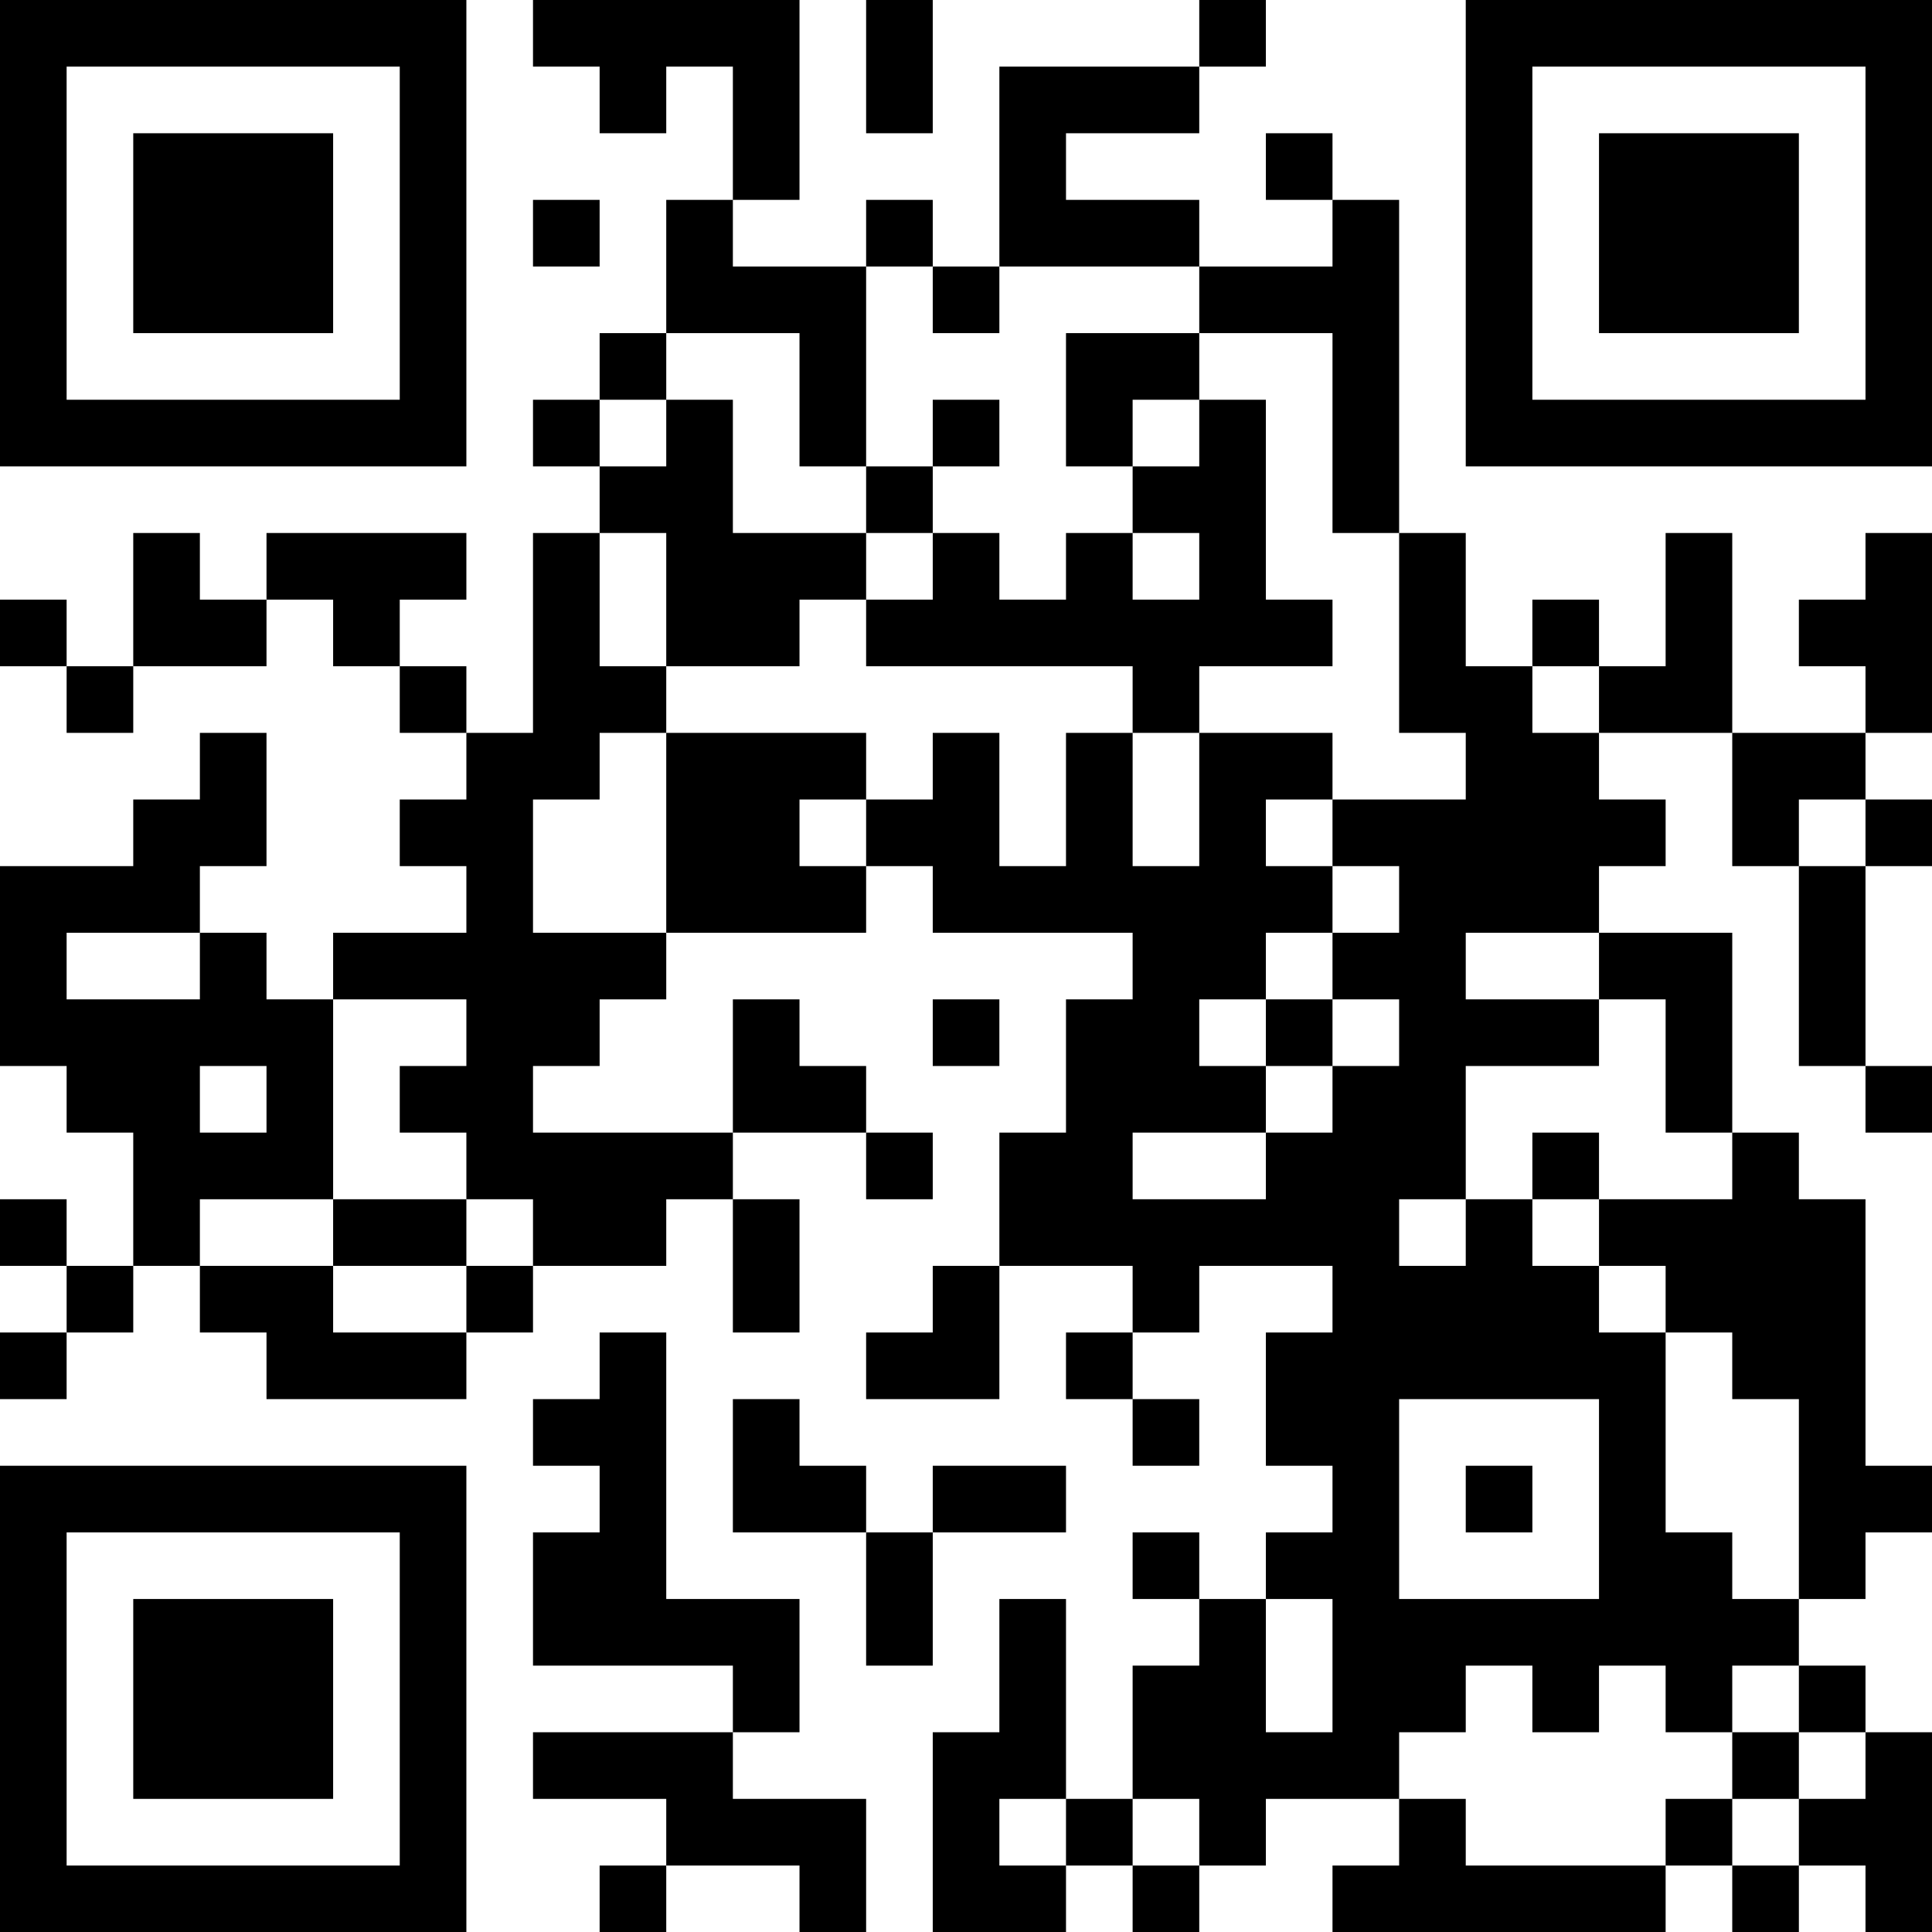 <?xml version="1.0" encoding="UTF-8"?>
<svg xmlns="http://www.w3.org/2000/svg" version="1.1" width="200" height="200" viewBox="0 0 200 200"><rect x="0" y="0" width="200" height="200" fill="#ffffff"/><g transform="scale(6.897)"><g transform="translate(0,0)"><path fill-rule="evenodd" d="M8 0L8 1L9 1L9 2L10 2L10 1L11 1L11 3L10 3L10 5L9 5L9 6L8 6L8 7L9 7L9 8L8 8L8 11L7 11L7 10L6 10L6 9L7 9L7 8L4 8L4 9L3 9L3 8L2 8L2 10L1 10L1 9L0 9L0 10L1 10L1 11L2 11L2 10L4 10L4 9L5 9L5 10L6 10L6 11L7 11L7 12L6 12L6 13L7 13L7 14L5 14L5 15L4 15L4 14L3 14L3 13L4 13L4 11L3 11L3 12L2 12L2 13L0 13L0 16L1 16L1 17L2 17L2 19L1 19L1 18L0 18L0 19L1 19L1 20L0 20L0 21L1 21L1 20L2 20L2 19L3 19L3 20L4 20L4 21L7 21L7 20L8 20L8 19L10 19L10 18L11 18L11 20L12 20L12 18L11 18L11 17L13 17L13 18L14 18L14 17L13 17L13 16L12 16L12 15L11 15L11 17L8 17L8 16L9 16L9 15L10 15L10 14L13 14L13 13L14 13L14 14L17 14L17 15L16 15L16 17L15 17L15 19L14 19L14 20L13 20L13 21L15 21L15 19L17 19L17 20L16 20L16 21L17 21L17 22L18 22L18 21L17 21L17 20L18 20L18 19L20 19L20 20L19 20L19 22L20 22L20 23L19 23L19 24L18 24L18 23L17 23L17 24L18 24L18 25L17 25L17 27L16 27L16 24L15 24L15 26L14 26L14 29L16 29L16 28L17 28L17 29L18 29L18 28L19 28L19 27L21 27L21 28L20 28L20 29L25 29L25 28L26 28L26 29L27 29L27 28L28 28L28 29L29 29L29 26L28 26L28 25L27 25L27 24L28 24L28 23L29 23L29 22L28 22L28 18L27 18L27 17L26 17L26 14L24 14L24 13L25 13L25 12L24 12L24 11L26 11L26 13L27 13L27 16L28 16L28 17L29 17L29 16L28 16L28 13L29 13L29 12L28 12L28 11L29 11L29 8L28 8L28 9L27 9L27 10L28 10L28 11L26 11L26 8L25 8L25 10L24 10L24 9L23 9L23 10L22 10L22 8L21 8L21 3L20 3L20 2L19 2L19 3L20 3L20 4L18 4L18 3L16 3L16 2L18 2L18 1L19 1L19 0L18 0L18 1L15 1L15 4L14 4L14 3L13 3L13 4L11 4L11 3L12 3L12 0ZM13 0L13 2L14 2L14 0ZM8 3L8 4L9 4L9 3ZM13 4L13 7L12 7L12 5L10 5L10 6L9 6L9 7L10 7L10 6L11 6L11 8L13 8L13 9L12 9L12 10L10 10L10 8L9 8L9 10L10 10L10 11L9 11L9 12L8 12L8 14L10 14L10 11L13 11L13 12L12 12L12 13L13 13L13 12L14 12L14 11L15 11L15 13L16 13L16 11L17 11L17 13L18 13L18 11L20 11L20 12L19 12L19 13L20 13L20 14L19 14L19 15L18 15L18 16L19 16L19 17L17 17L17 18L19 18L19 17L20 17L20 16L21 16L21 15L20 15L20 14L21 14L21 13L20 13L20 12L22 12L22 11L21 11L21 8L20 8L20 5L18 5L18 4L15 4L15 5L14 5L14 4ZM16 5L16 7L17 7L17 8L16 8L16 9L15 9L15 8L14 8L14 7L15 7L15 6L14 6L14 7L13 7L13 8L14 8L14 9L13 9L13 10L17 10L17 11L18 11L18 10L20 10L20 9L19 9L19 6L18 6L18 5ZM17 6L17 7L18 7L18 6ZM17 8L17 9L18 9L18 8ZM23 10L23 11L24 11L24 10ZM27 12L27 13L28 13L28 12ZM1 14L1 15L3 15L3 14ZM22 14L22 15L24 15L24 16L22 16L22 18L21 18L21 19L22 19L22 18L23 18L23 19L24 19L24 20L25 20L25 23L26 23L26 24L27 24L27 21L26 21L26 20L25 20L25 19L24 19L24 18L26 18L26 17L25 17L25 15L24 15L24 14ZM5 15L5 18L3 18L3 19L5 19L5 20L7 20L7 19L8 19L8 18L7 18L7 17L6 17L6 16L7 16L7 15ZM14 15L14 16L15 16L15 15ZM19 15L19 16L20 16L20 15ZM3 16L3 17L4 17L4 16ZM23 17L23 18L24 18L24 17ZM5 18L5 19L7 19L7 18ZM9 20L9 21L8 21L8 22L9 22L9 23L8 23L8 25L11 25L11 26L8 26L8 27L10 27L10 28L9 28L9 29L10 29L10 28L12 28L12 29L13 29L13 27L11 27L11 26L12 26L12 24L10 24L10 20ZM11 21L11 23L13 23L13 25L14 25L14 23L16 23L16 22L14 22L14 23L13 23L13 22L12 22L12 21ZM21 21L21 24L24 24L24 21ZM22 22L22 23L23 23L23 22ZM19 24L19 26L20 26L20 24ZM22 25L22 26L21 26L21 27L22 27L22 28L25 28L25 27L26 27L26 28L27 28L27 27L28 27L28 26L27 26L27 25L26 25L26 26L25 26L25 25L24 25L24 26L23 26L23 25ZM26 26L26 27L27 27L27 26ZM15 27L15 28L16 28L16 27ZM17 27L17 28L18 28L18 27ZM0 0L0 7L7 7L7 0ZM1 1L1 6L6 6L6 1ZM2 2L2 5L5 5L5 2ZM22 0L22 7L29 7L29 0ZM23 1L23 6L28 6L28 1ZM24 2L24 5L27 5L27 2ZM0 22L0 29L7 29L7 22ZM1 23L1 28L6 28L6 23ZM2 24L2 27L5 27L5 24Z" fill="#000000"/></g></g></svg>
